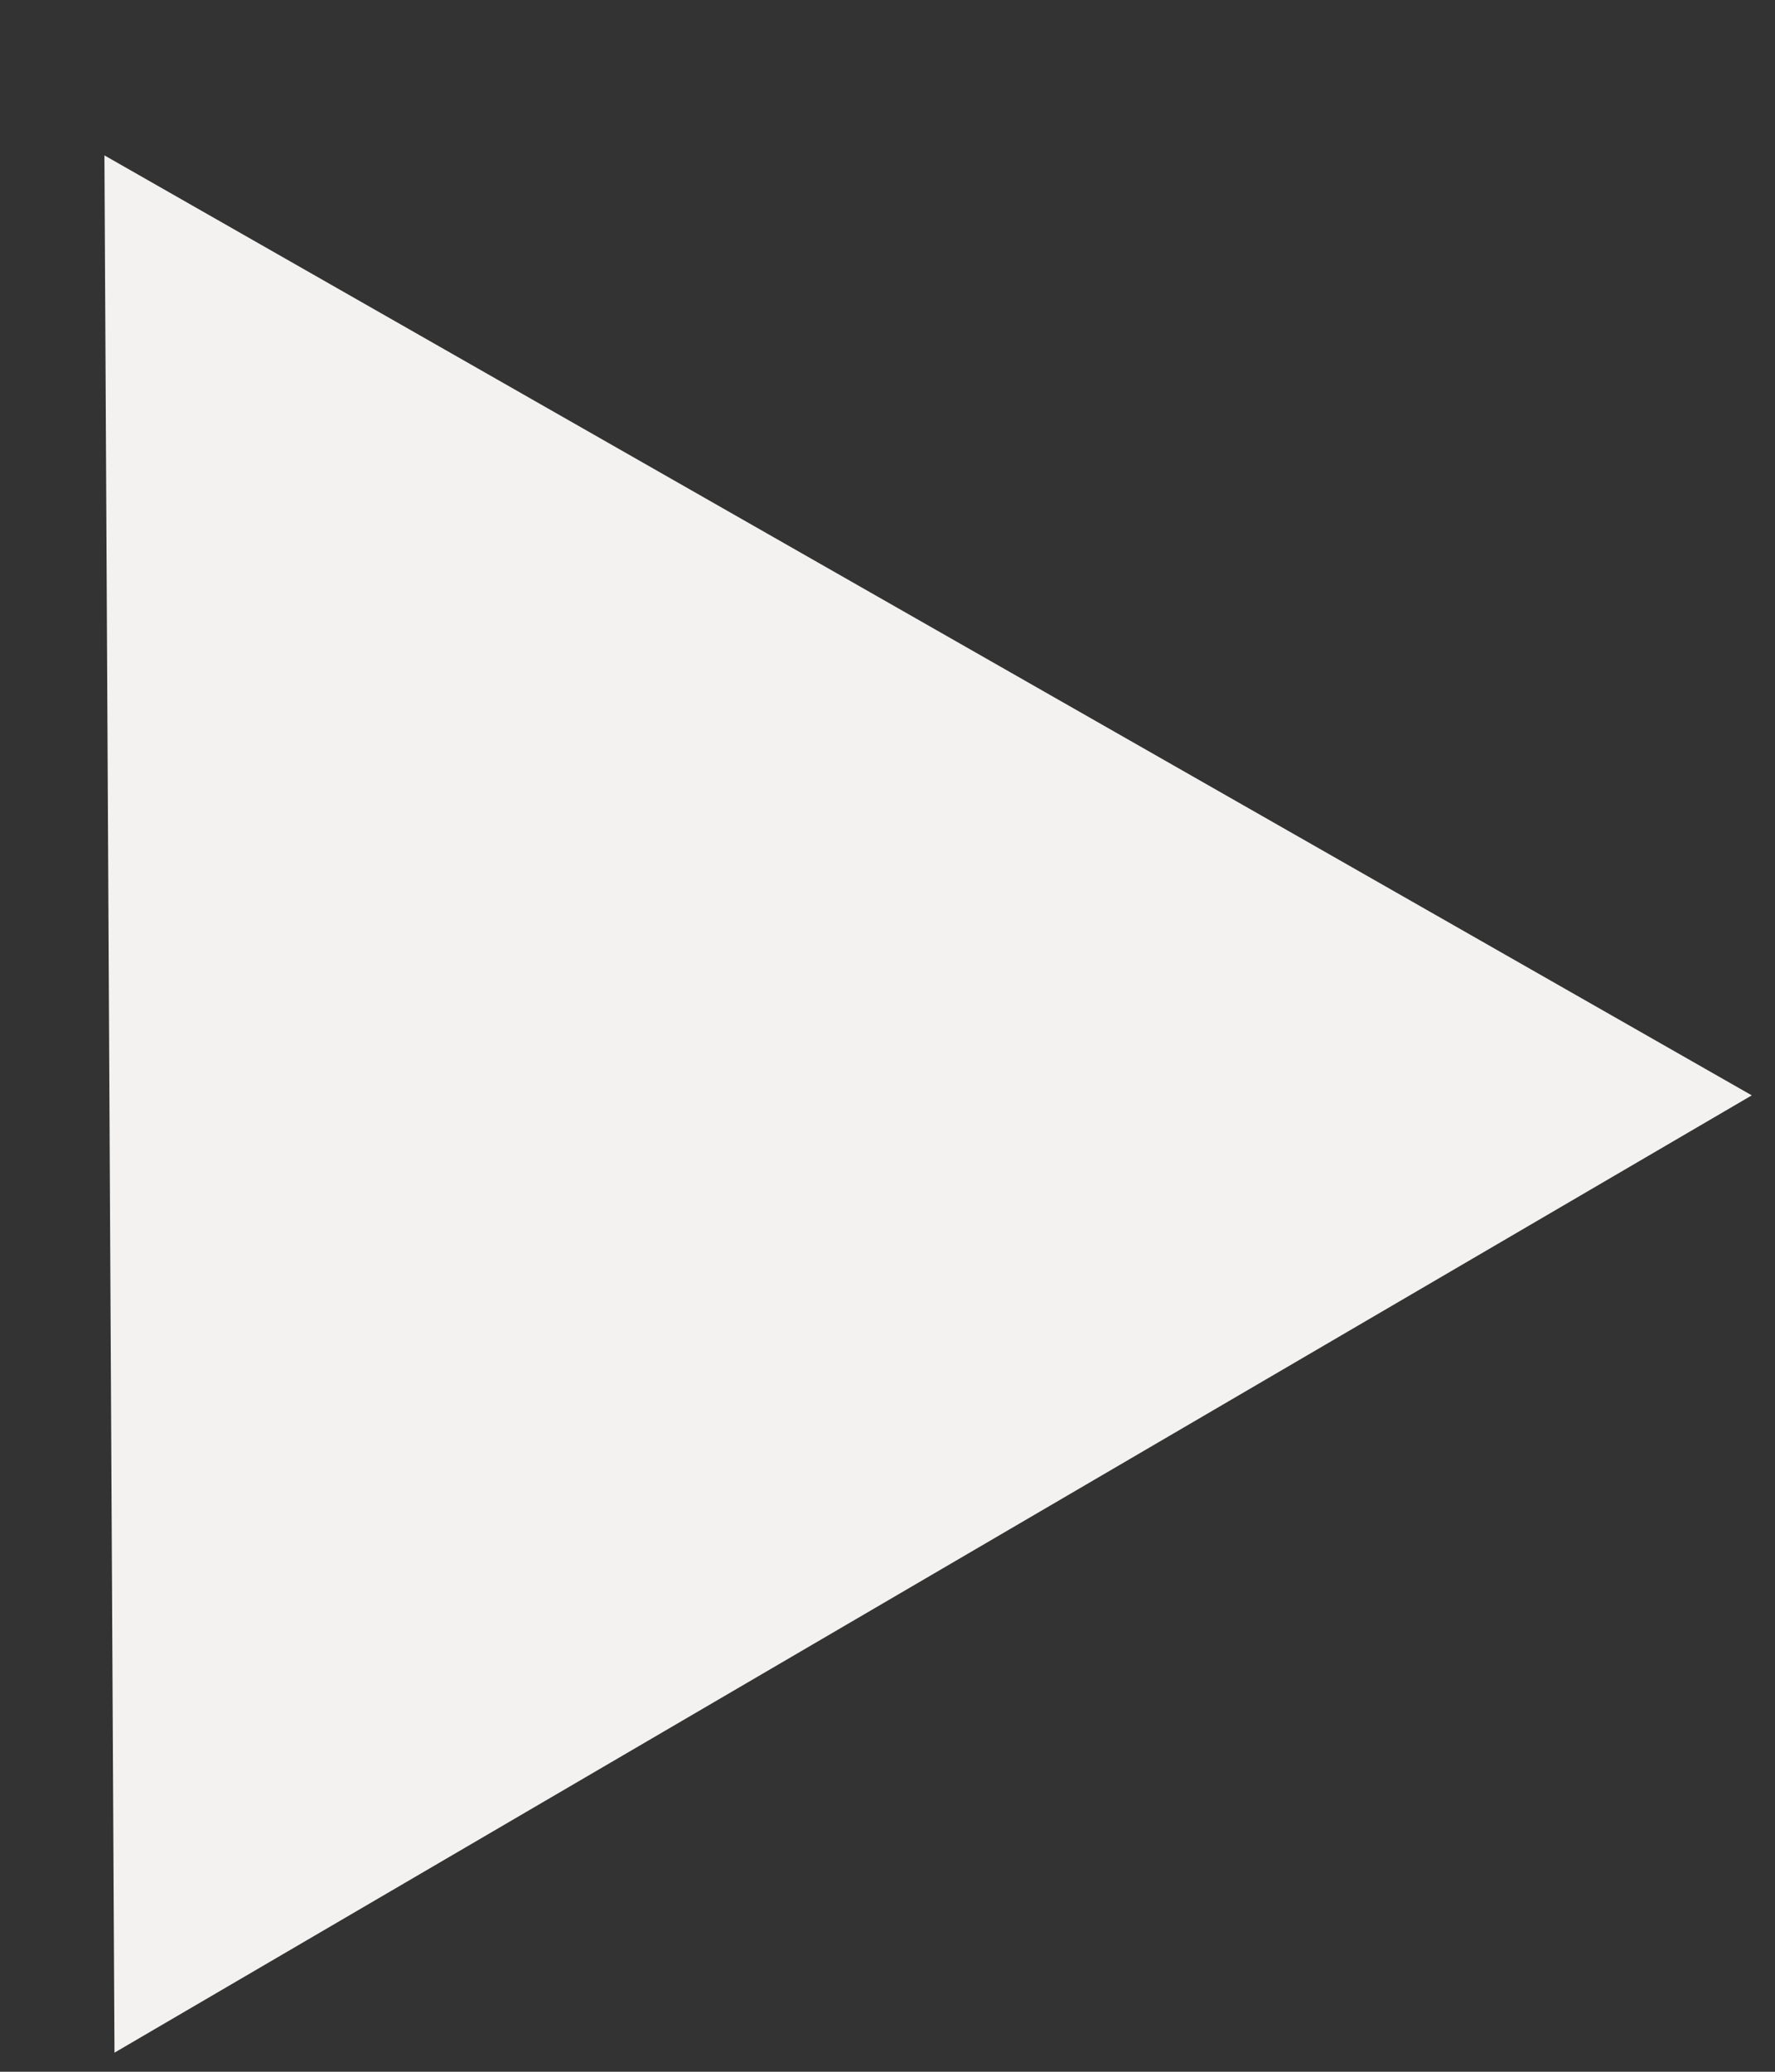 <svg width="12" height="14" viewBox="0 0 12 14" fill="none" xmlns="http://www.w3.org/2000/svg">
<rect x="0" y="0" width="12" height="14" fill="#333333" stroke="none"/>
<path d="M11.843 7.402L0.774 13.871L0.706 1.05L11.843 7.402Z" fill="#F3F2F1"/>
</svg>
